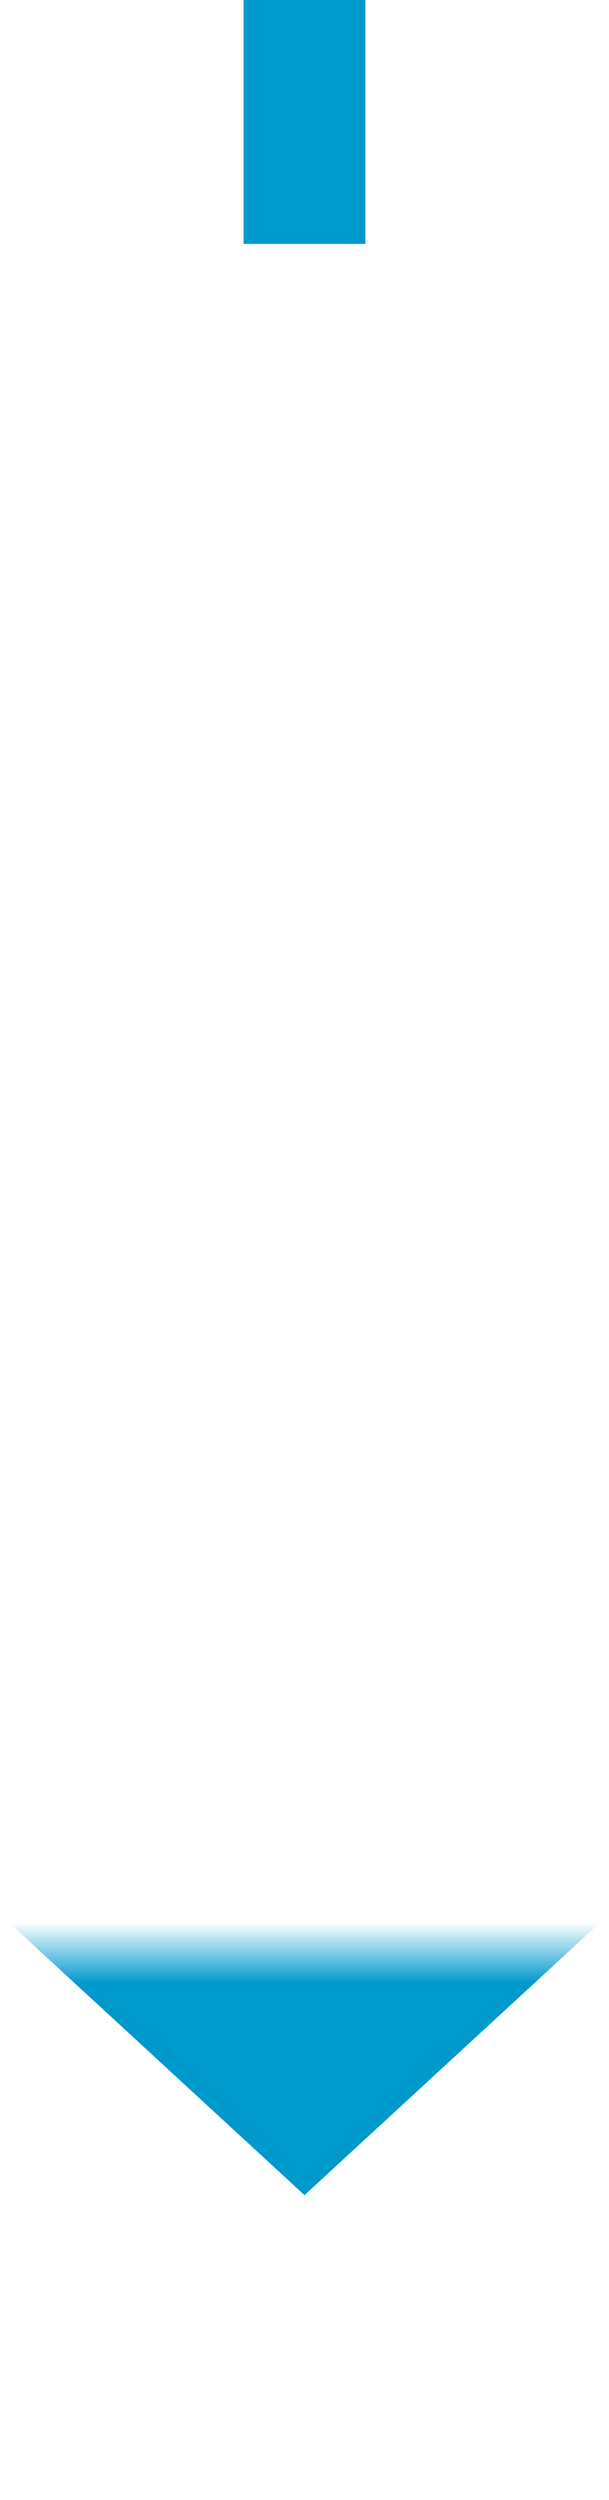 ﻿<?xml version="1.0" encoding="utf-8"?>
<svg version="1.1" xmlns:xlink="http://www.w3.org/1999/xlink" width="10px" height="41px" preserveAspectRatio="xMidYMin meet" viewBox="380 4567  8 41" xmlns="http://www.w3.org/2000/svg">
  <defs>
    <mask fill="white" id="clip21">
      <path d="M 367 4571  L 401 4571  L 401 4599  L 367 4599  Z M 367 4567  L 401 4567  L 401 4613  L 367 4613  Z " fill-rule="evenodd" />
    </mask>
  </defs>
  <path d="M 384 4571  L 384 4567  " stroke-width="2" stroke="#0099cc" fill="none" />
  <path d="M 376.4 4596  L 384 4603  L 391.6 4596  L 376.4 4596  Z " fill-rule="nonzero" fill="#0099cc" stroke="none" mask="url(#clip21)" />
</svg>